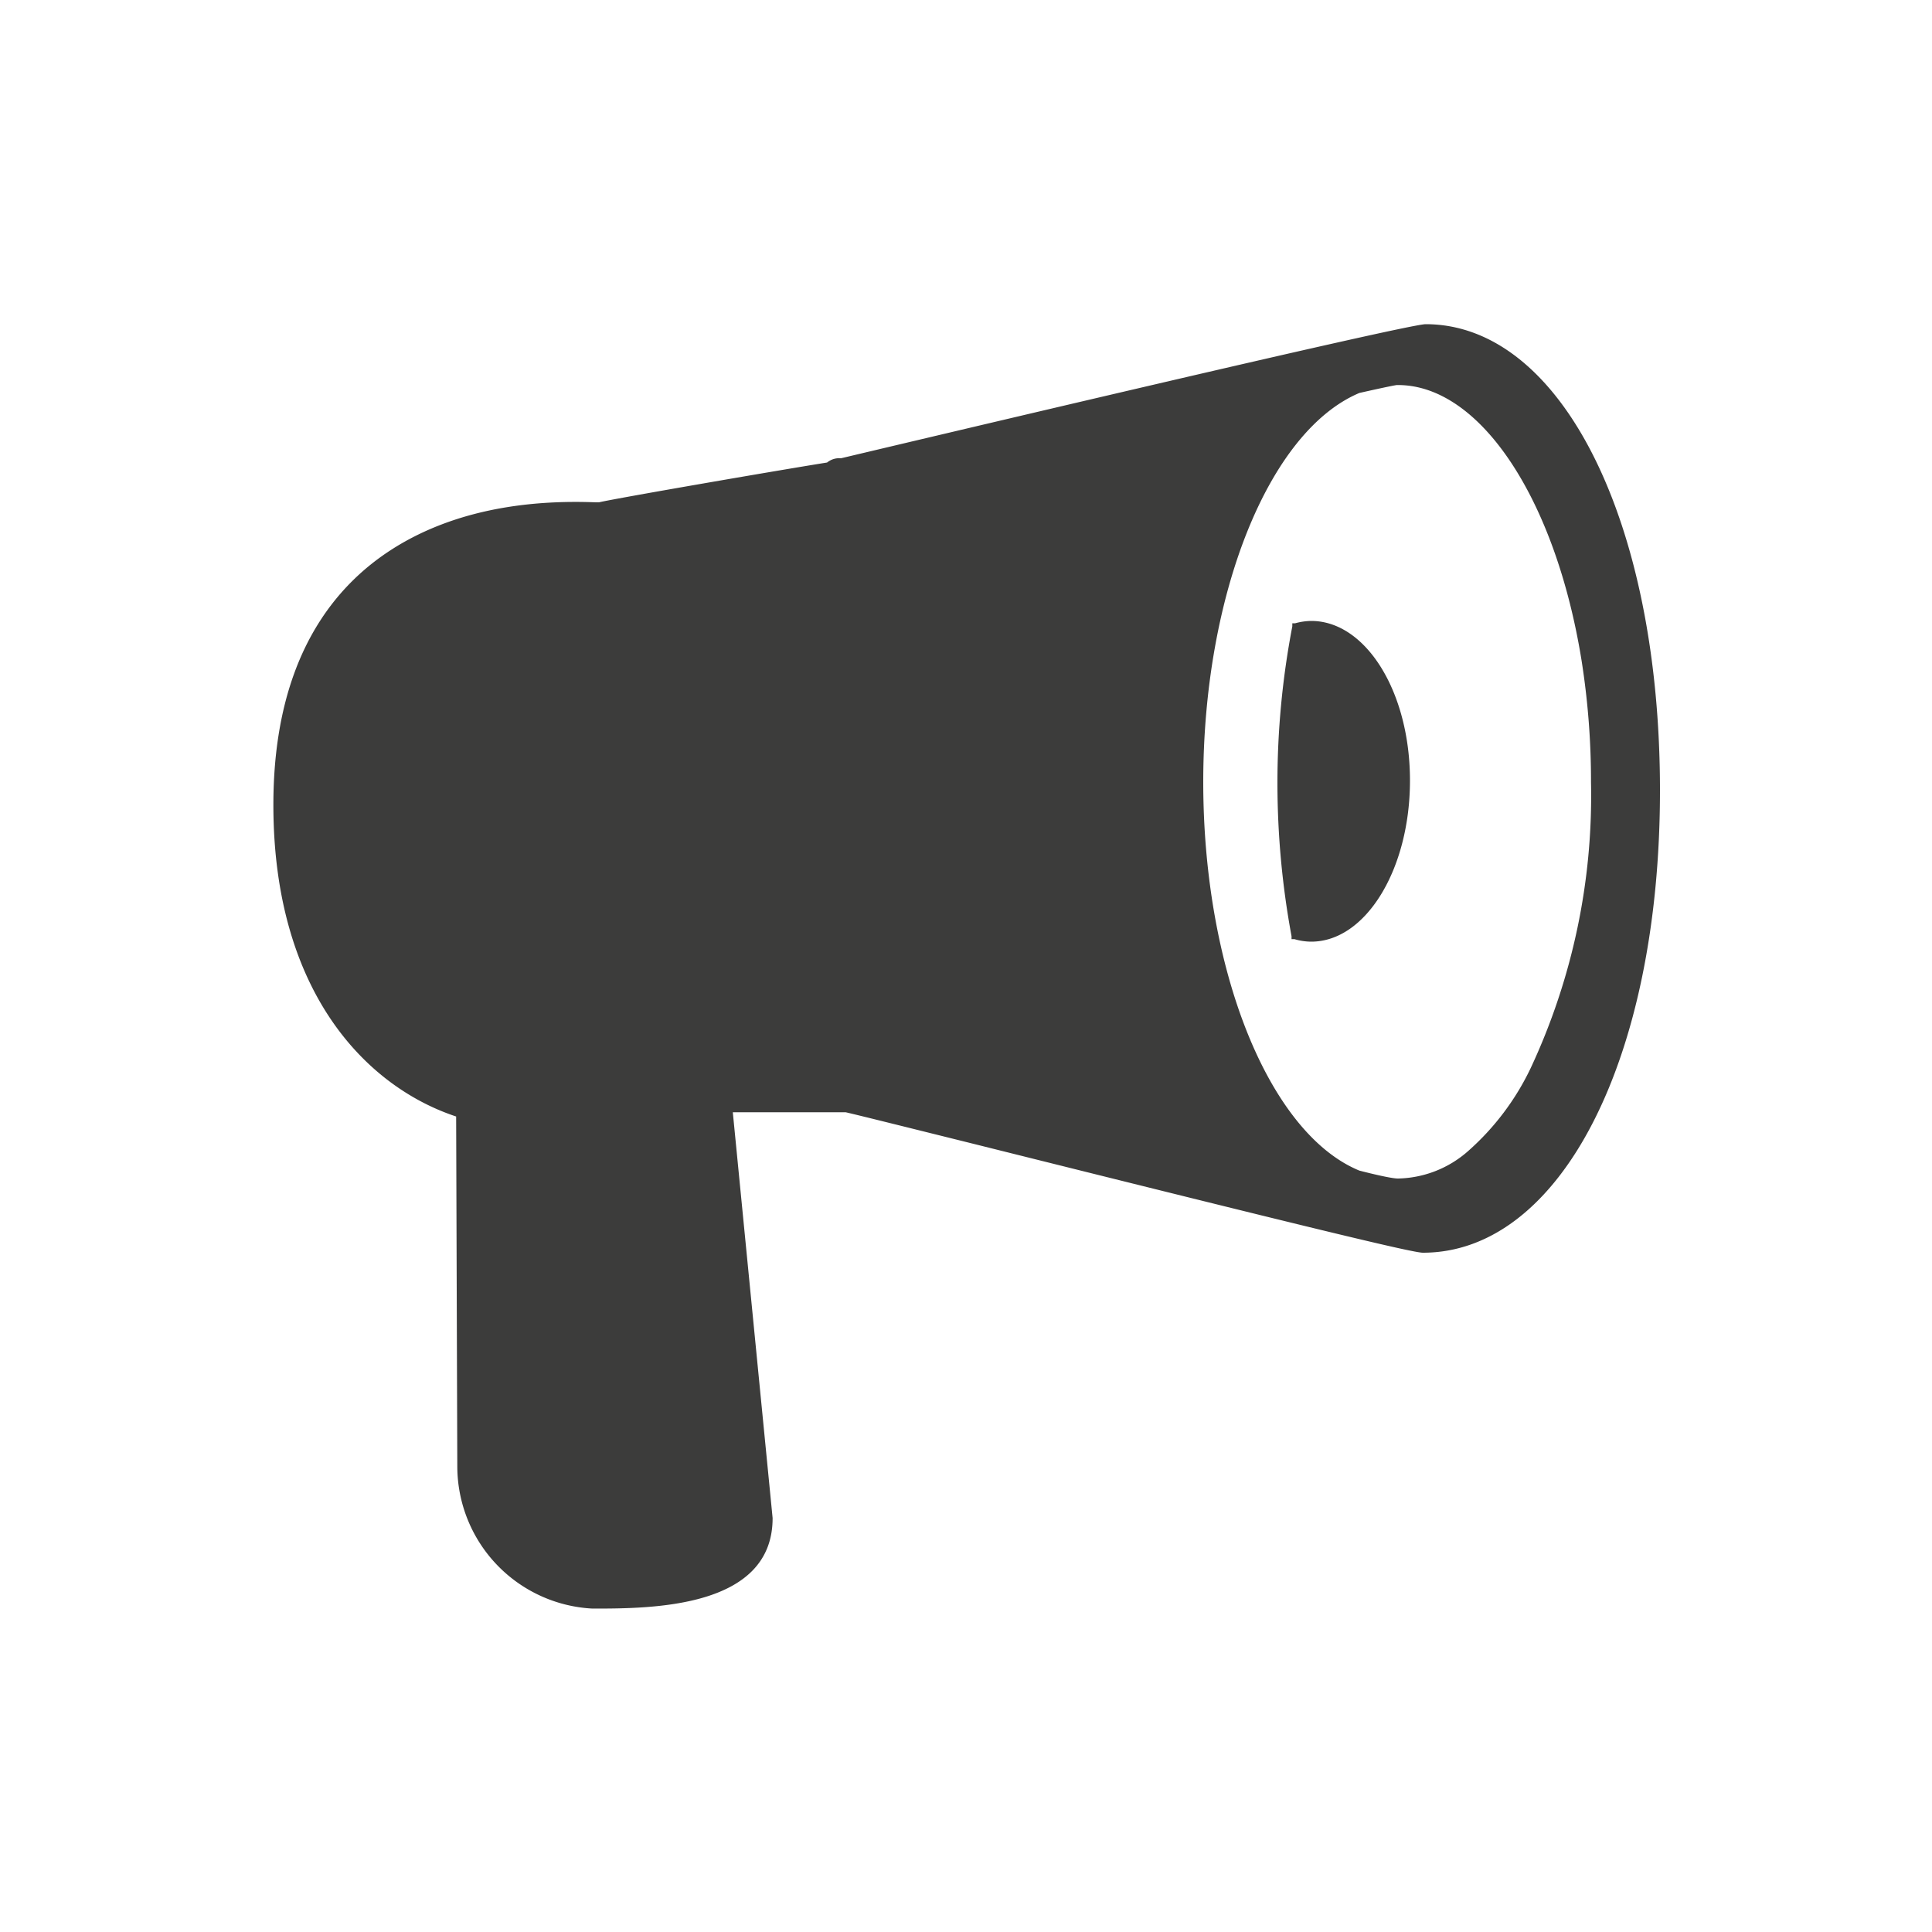 <svg xmlns="http://www.w3.org/2000/svg" viewBox="0 0 100 100"><defs><style>.cls-1{fill:#3c3c3b}</style></defs><g id="glyph_search-2" data-name="glyph_search"><path class="cls-1" d="M73.79 16.78c-1 0-26.89 6.14-30.26 6.94a1 1 0 0 0-.72.22C40.66 24.28 32 25.77 31 26h-.17c-6.66-.26-10.45 2-12.47 3.95-2.79 2.69-4.21 6.63-4.21 11.71 0 9.61 4.75 14.57 9.46 16.13l.06 18.12a7.38 7.38 0 0 0 7 7.35c3 0 9.33 0 9.32-4.69l-2.06-21h5.84c.54.12 3.38.83 6.64 1.64 17.49 4.37 22.7 5.63 23.24 5.63 7.11 0 12.27-10 12.27-23.93s-5.11-24.13-12.13-24.13zm-11.51 23.7c0-9.72 3.39-18.16 8.08-20.14 1.55-.35 1.91-.41 1.94-.41h.06c4.26 0 8.17 5.92 9.51 14.31a40.05 40.05 0 0 1 .48 6.25 33.3 33.3 0 0 1-3.12 14.79A13.42 13.42 0 0 1 76 59.57 5.64 5.64 0 0 1 72.36 61c-.07 0-.4 0-2-.41-4.68-1.93-8.08-10.38-8.08-20.11z"/><path class="cls-1" d="M67.87 32.14a3.26 3.26 0 0 0-.83.12h-.15v.16a42.9 42.9 0 0 0-.77 8.12 43.62 43.62 0 0 0 .73 7.92v.15H67a3.11 3.11 0 0 0 .87.13c2.82 0 5.11-3.74 5.11-8.34s-2.29-8.26-5.11-8.26z"/></g></svg>